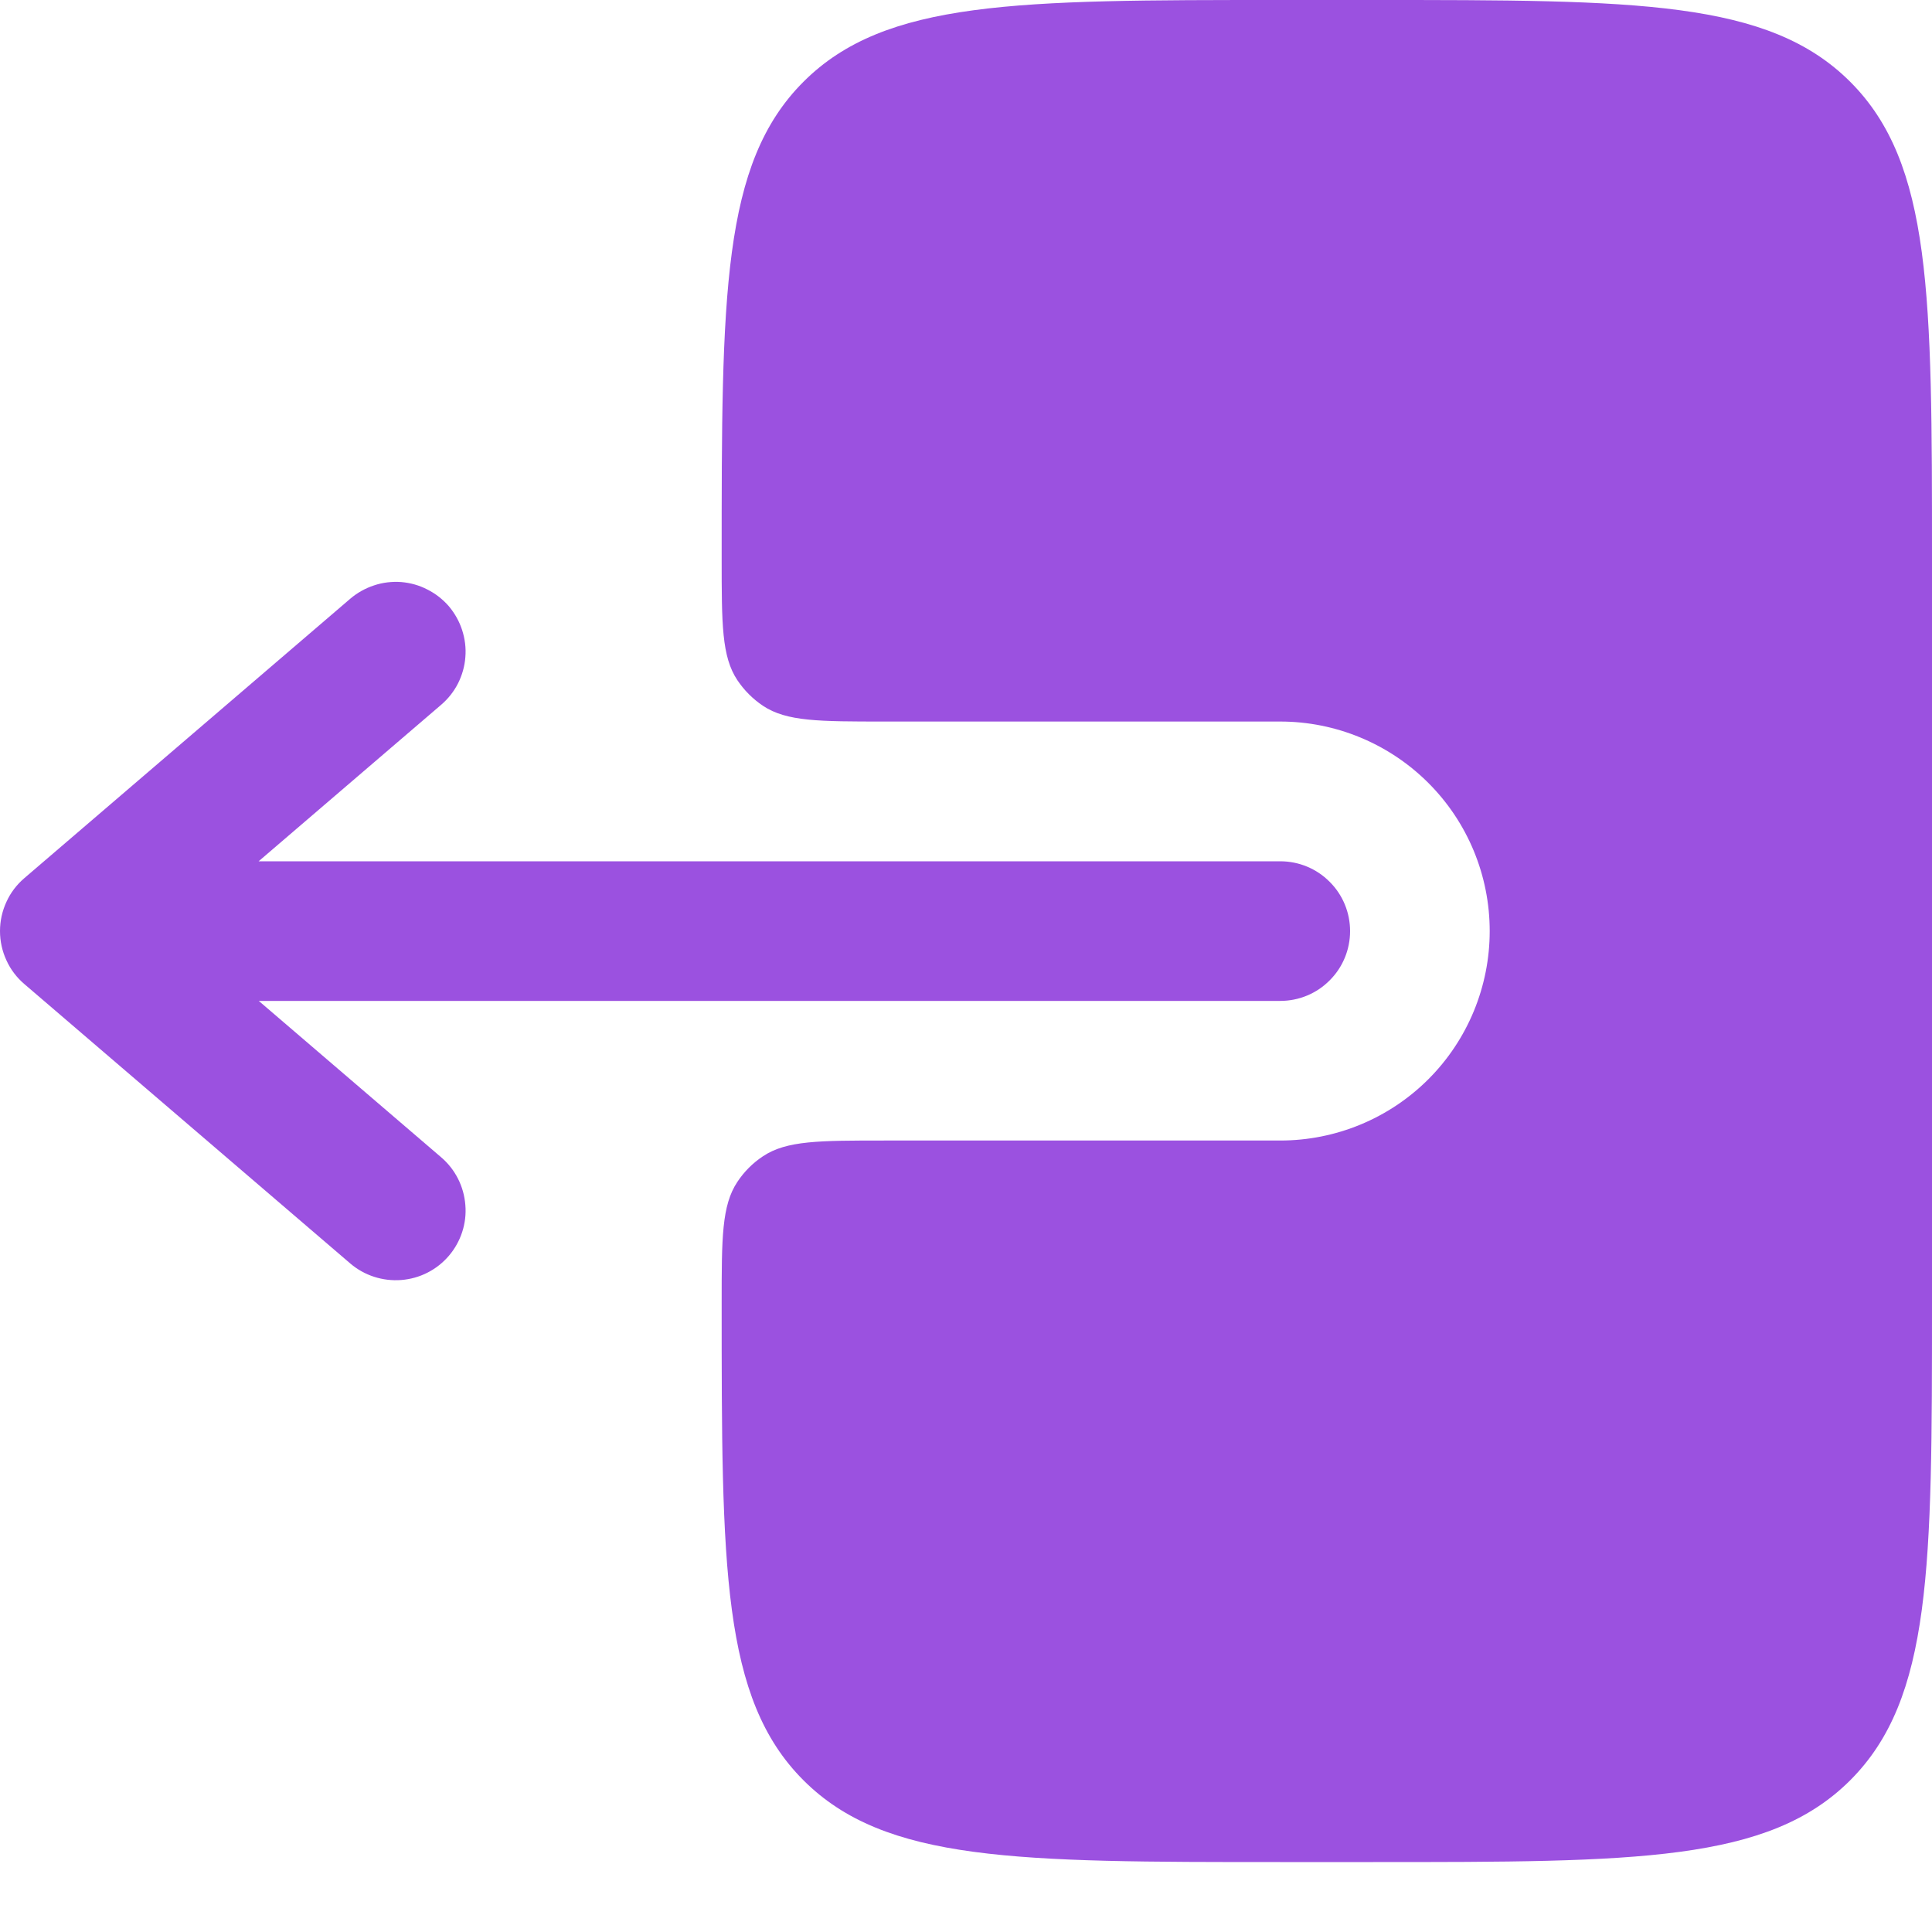 <svg width="15" height="15" viewBox="0 0 15 15" fill="none" xmlns="http://www.w3.org/2000/svg">
<path fill-rule="evenodd" clip-rule="evenodd" d="M10.482 7.229C10.482 7.085 10.425 6.947 10.323 6.846C10.222 6.744 10.084 6.687 9.94 6.687H2.008L3.425 5.472C3.479 5.426 3.524 5.369 3.556 5.306C3.588 5.242 3.608 5.173 3.613 5.102C3.619 5.031 3.61 4.96 3.588 4.892C3.566 4.824 3.531 4.762 3.485 4.707C3.438 4.653 3.382 4.609 3.318 4.577C3.255 4.544 3.186 4.525 3.115 4.519C3.044 4.514 2.972 4.522 2.904 4.545C2.837 4.567 2.774 4.602 2.72 4.648L0.19 6.817C0.13 6.868 0.082 6.931 0.05 7.002C0.017 7.073 0 7.151 0 7.229C0 7.307 0.017 7.385 0.05 7.456C0.082 7.527 0.13 7.59 0.19 7.641L2.72 9.81C2.829 9.903 2.971 9.949 3.115 9.938C3.258 9.927 3.391 9.86 3.485 9.75C3.578 9.641 3.625 9.499 3.613 9.356C3.602 9.212 3.535 9.079 3.425 8.985L2.009 7.771H9.94C10.084 7.771 10.222 7.714 10.323 7.612C10.425 7.511 10.482 7.373 10.482 7.229Z" fill="#9B51E0"/>
<path d="M5.603 4.337C5.603 4.845 5.603 5.098 5.725 5.281C5.778 5.36 5.845 5.427 5.924 5.48C6.107 5.602 6.36 5.602 6.868 5.602H9.94C10.371 5.602 10.785 5.774 11.09 6.079C11.395 6.384 11.566 6.797 11.566 7.229C11.566 7.66 11.395 8.074 11.09 8.379C10.785 8.684 10.371 8.855 9.94 8.855H6.868C6.36 8.855 6.107 8.855 5.924 8.977C5.845 9.029 5.777 9.097 5.725 9.176C5.603 9.359 5.603 9.613 5.603 10.12C5.603 12.165 5.603 13.187 6.238 13.822C6.873 14.457 7.895 14.457 9.939 14.457H10.662C12.708 14.457 13.729 14.457 14.365 13.822C15 13.187 15 12.165 15 10.12V4.337C15 2.293 15 1.27 14.365 0.635C13.729 -4.30866e-08 12.707 0 10.663 0H9.94C7.895 0 6.873 -4.30866e-08 6.238 0.635C5.603 1.27 5.603 2.293 5.603 4.337Z" fill="#9B51E0"/>
</svg>
